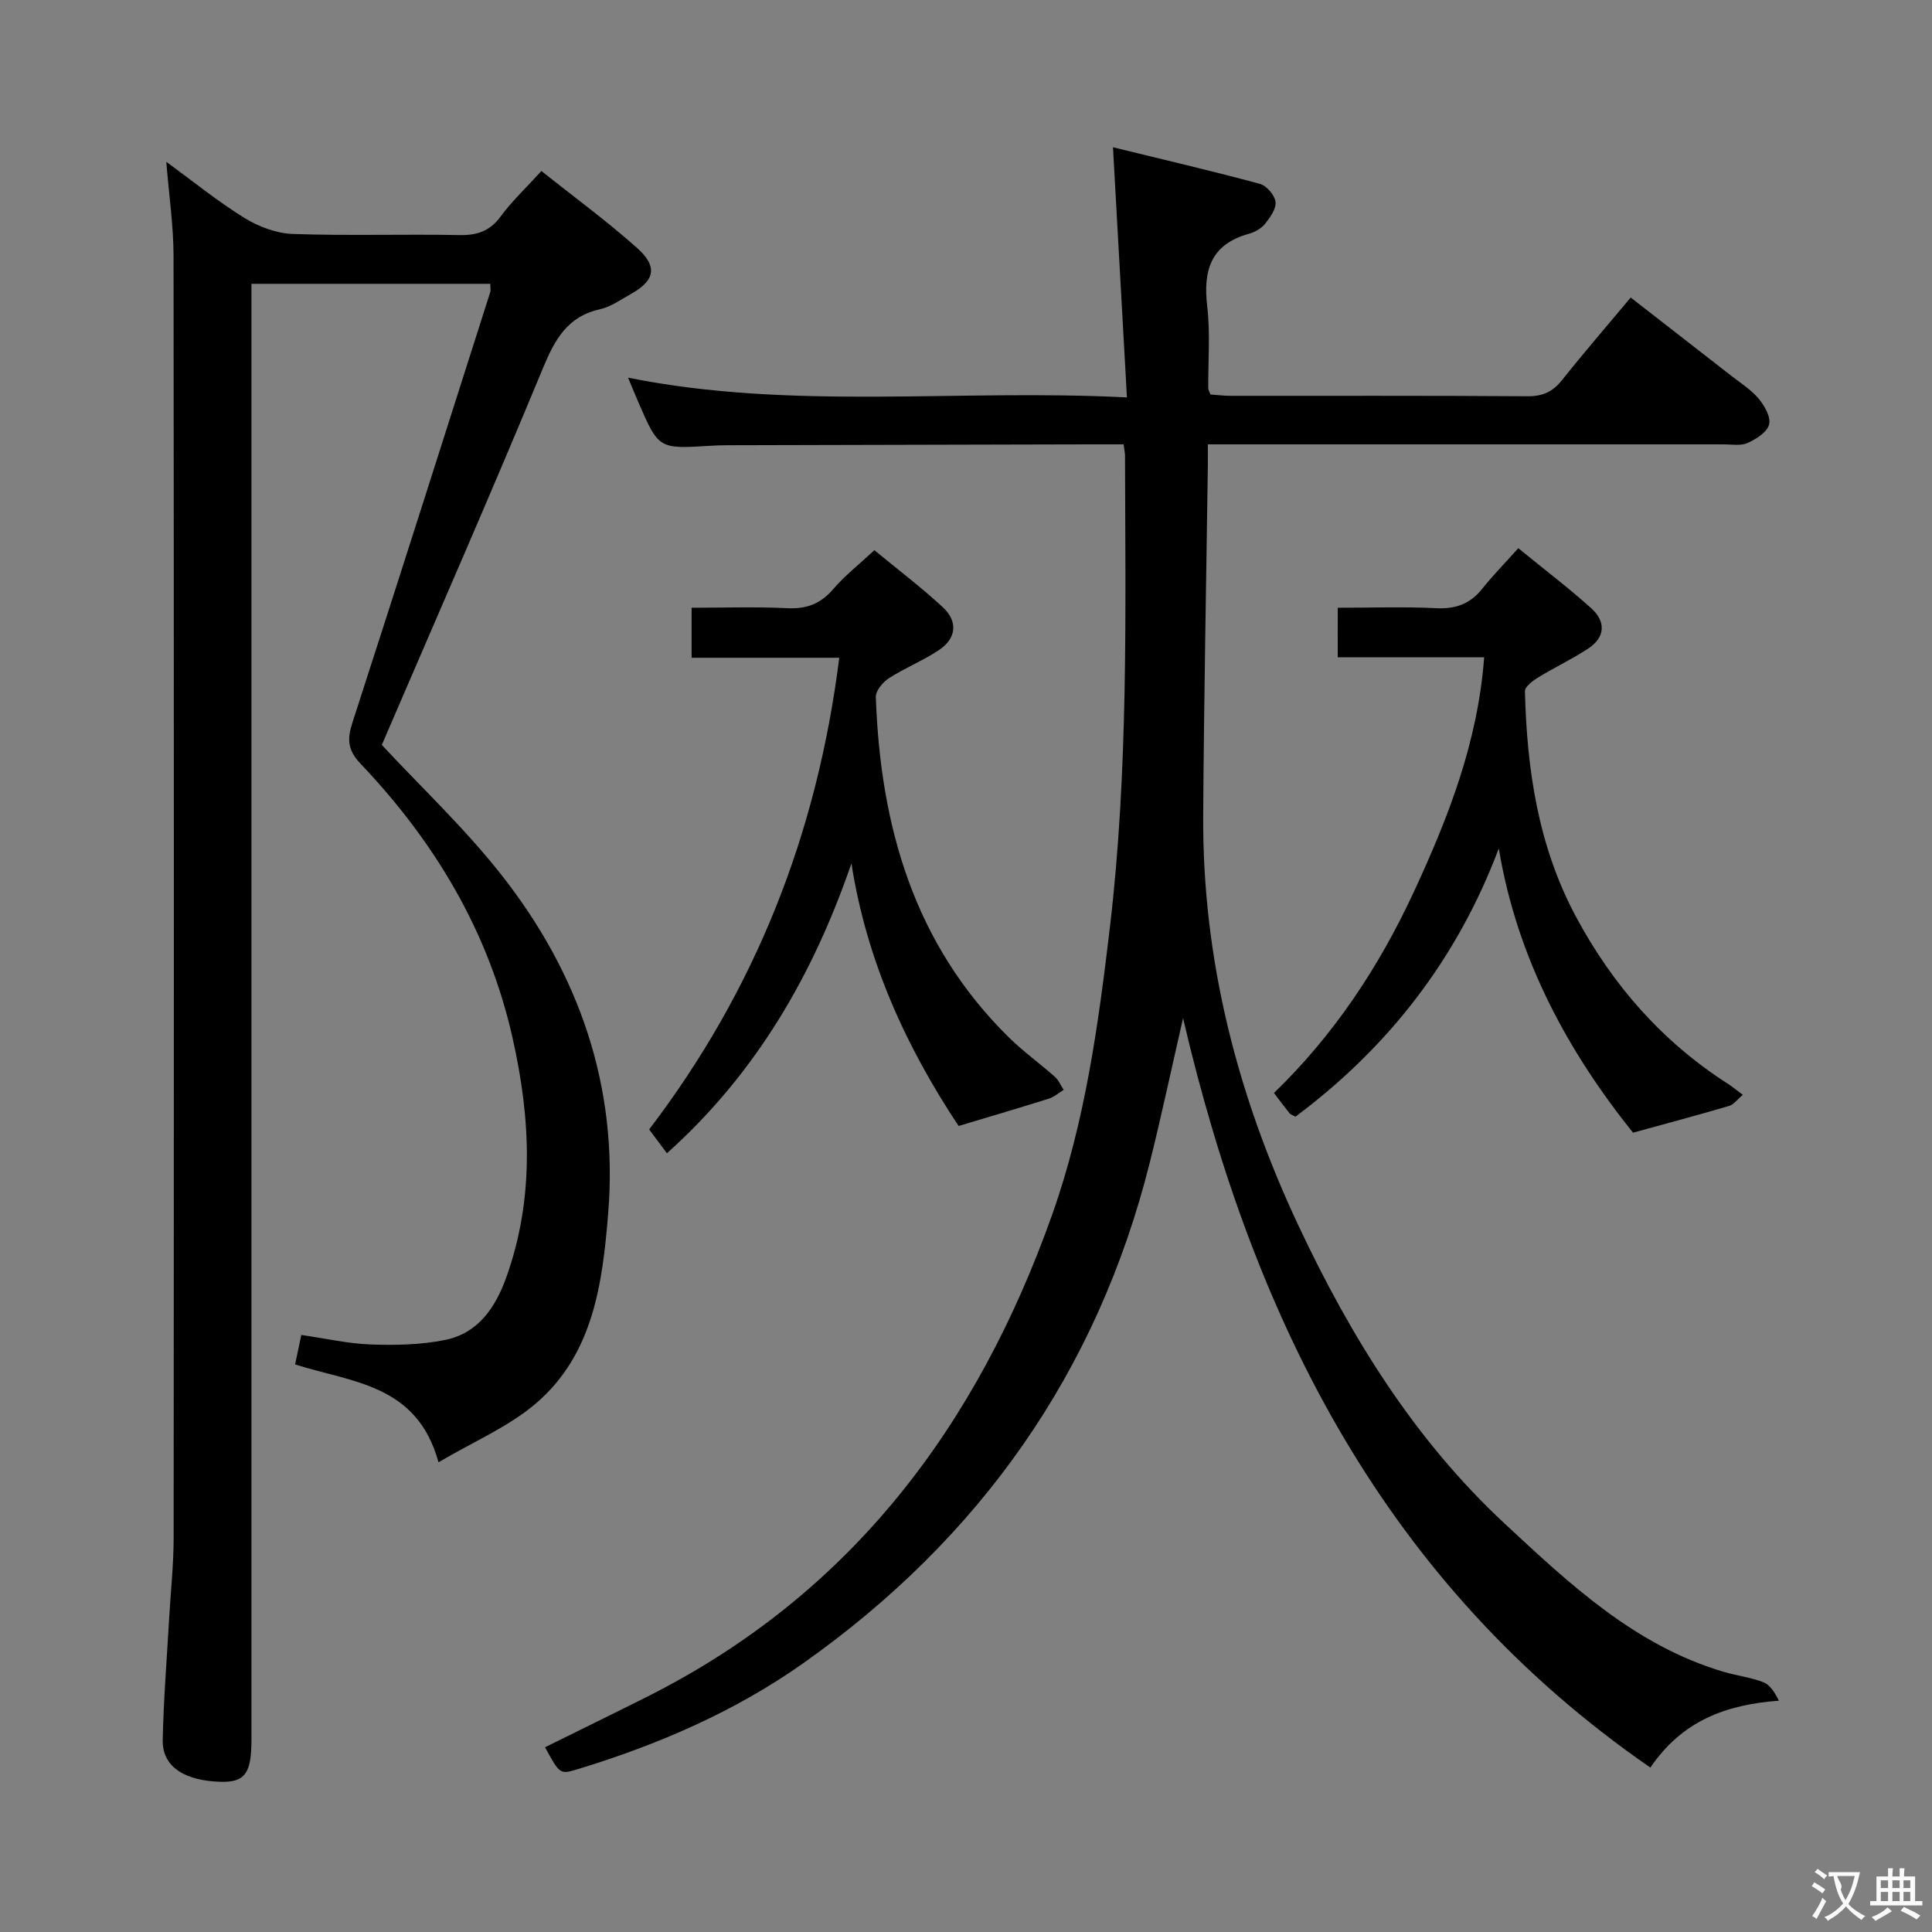 <svg enable-background="new 0 0 400 400" viewBox="0 0 400 400" xmlns="http://www.w3.org/2000/svg"><rect x="0" y="0" width="400" height="400" fill="#808080" stroke="none"/><g fill="#010000"><path d="m232.63 92c-2.74 0-5.2 0-7.67 0-24.83.06-49.66.11-74.48.18-1.16 0-2.33.05-3.49.12-10.62.66-10.62.66-14.84-9.06-.66-1.52-1.28-3.06-2.12-5.05 34.03 6.84 68.12 2.29 103.29 4.09-.97-17.37-1.9-34.15-2.89-51.79 10.27 2.51 20.38 4.87 30.4 7.57 1.38.37 3.06 2.31 3.25 3.71.19 1.41-1.09 3.22-2.13 4.53-.78.98-2.11 1.75-3.34 2.09-7.91 2.17-9.55 7.55-8.67 15.02.66 5.59.17 11.31.22 16.98 0 .3.2.61.44 1.28 1.29.09 2.74.28 4.18.28 20.5.02 40.99-.06 61.49.09 3.18.02 5.24-.95 7.16-3.38 4.45-5.6 9.13-11 14.19-17.06 6.99 5.44 13.89 10.79 20.77 16.16 1.97 1.54 4.15 2.91 5.73 4.79 1.22 1.46 2.55 3.82 2.15 5.34-.41 1.59-2.67 3.01-4.44 3.82-1.4.64-3.27.29-4.93.29-33.67 0-67.33 0-100.99 0-1.78 0-3.57 0-5.84 0 0 1.81.02 3.09 0 4.38-.33 24.14-.81 48.28-.96 72.42-.19 29.89 7.1 58.13 19.76 85.03 10.77 22.89 23.95 44.22 42.65 61.61 13.53 12.58 27.04 25.31 45.44 30.72 2.7.79 5.56 1.12 8.15 2.14 1.37.54 2.34 2.11 3.19 3.81-10.92.81-20 4.12-26.61 13.85-54.83-37.91-82.09-92.32-96.75-155.16-2.34 10.17-4.44 20.1-6.9 29.93-10.9 43.49-35.25 77.81-71.66 103.57-14.2 10.05-30.12 16.92-46.77 21.99-3.69 1.12-3.7 1.08-6.77-4.54 7.08-3.5 14.18-6.96 21.24-10.51 42.23-21.25 68.28-56.11 83.77-99.79 6.82-19.23 9.56-39.33 11.94-59.45 3.84-32.49 3.22-65.14 3.13-97.76-.01-.47-.13-.96-.29-2.24z"/><path d="m101.51 58.76c-16.32 0-32.55 0-49.45 0v6.42 294.97c0 6.89-1.24 8.92-6.48 8.75-6.69-.21-12.01-2.68-11.89-8.65.17-8.29.84-16.58 1.31-24.87.32-5.64.94-11.28.95-16.92.06-88.49.07-176.98-.02-265.47-.01-6.25-.94-12.5-1.5-19.48 5.55 4.04 10.67 8.21 16.24 11.65 2.92 1.8 6.59 3.16 9.97 3.28 11.49.4 22.99.01 34.49.23 3.66.07 6.27-.8 8.51-3.84 2.35-3.19 5.29-5.95 8.45-9.42 6.65 5.29 13.47 10.29 19.77 15.89 4.41 3.92 3.73 6.82-1.33 9.62-2.03 1.12-4.04 2.59-6.23 3.08-6.83 1.51-9.43 6.27-11.93 12.32-10.85 26.22-22.27 52.21-33.32 77.91 8.13 8.74 17.15 17.23 24.72 26.85 16.11 20.45 24.28 43.85 22.15 70.1-1.17 14.47-3.06 29.24-15.02 39.43-5.66 4.82-12.85 7.85-20.11 12.14-4.45-16.24-17.95-16.5-29.69-20.26.4-1.9.82-3.91 1.28-6.1 4.96.71 9.68 1.8 14.43 1.97 5.1.18 10.34.07 15.31-.93 6.83-1.37 10.43-6.65 12.68-12.91 5.89-16.39 5.08-32.89 1.33-49.59-4.96-22.08-16.12-40.66-31.52-56.85-2.62-2.76-2.76-5.03-1.67-8.39 9.62-29.69 19.07-59.44 28.55-89.18.14-.44.02-.94.02-1.75z"/><path d="m276.97 125.83c7.07 0 13.72-.24 20.35.09 4.02.2 7.04-.86 9.55-4.01 2.17-2.73 4.63-5.23 7.48-8.41 5.47 4.47 10.47 8.26 15.11 12.44 3.05 2.75 2.92 6-.66 8.35-3.31 2.18-6.94 3.88-10.33 5.96-1.12.69-2.77 1.92-2.75 2.86.41 16.24 2.73 32.06 10.56 46.67 7.62 14.22 17.91 25.94 31.54 34.66.83.53 1.58 1.17 3.01 2.23-1.1.92-1.86 2.01-2.84 2.3-6.27 1.85-12.59 3.53-19.89 5.54-13.28-16.56-23.98-35.84-27.79-58.85-8.62 22.9-22.87 41.18-42.09 55.53-.66-.35-1.02-.44-1.21-.67-1.04-1.3-2.03-2.63-3.25-4.23 12.35-11.93 21.69-25.99 28.89-41.49 7.13-15.36 13.31-31.02 14.63-48.72-10.43 0-20.19 0-30.32 0 .01-3.47.01-6.52.01-10.25z"/><path d="m198.47 233.12c-10.65-16.04-19.01-33.92-22.19-54.36-7.93 23.05-19.7 43.43-38.2 60.01-1.38-1.85-2.54-3.4-3.68-4.93 22.01-28.88 34.78-61.2 39.36-97.66-10.75 0-20.49 0-30.57 0 0-3.54 0-6.59 0-10.35 6.59 0 13.2-.23 19.78.09 4 .2 6.93-.89 9.55-3.96 2.35-2.75 5.26-5.02 8.51-8.05 4.81 3.97 9.69 7.67 14.17 11.81 3.17 2.94 2.83 6.43-.78 8.85-3.28 2.21-7.04 3.69-10.37 5.84-1.26.81-2.77 2.61-2.72 3.9.94 26.71 7.88 51.16 27.6 70.53 2.96 2.9 6.36 5.34 9.47 8.1.79.7 1.22 1.79 1.82 2.7-1.02.62-1.96 1.47-3.06 1.82-5.95 1.88-11.94 3.63-18.69 5.66z"/></g><path d="m377.9 391.2c-.2.3-.4.5-.6.8-.7-.6-1.4-1-2.2-1.5.2-.3.4-.5.5-.8.6.4 1.4.8 2.3 1.5zm-1.8 6.1c-.2-.2-.5-.4-.9-.6.4-.6.8-1.2 1.2-1.9s.7-1.3.9-1.9c.3.3.5.5.8.7-.7 1.3-1.4 2.6-2 3.7zm2.2-9c-.3.3-.5.5-.6.8-.6-.6-1.3-1.1-2-1.5.3-.3.5-.5.6-.7.6.5 1.3.9 2 1.4zm.3.2v-.9h2 4.5c-.3 1.3-.6 2.5-1 3.6s-.9 2.1-1.4 3c.4.5 1 1 1.6 1.4s1.2.8 1.9 1.1c-.3.2-.5.4-.8.8-.4-.3-1-.7-1.6-1.2s-1.2-1.1-1.6-1.6c-.5.6-1.1 1.1-1.7 1.6s-1.4.9-2.1 1.4c-.1-.3-.3-.5-.7-.8.6-.2 1.2-.5 1.9-1s1.4-1.1 2-1.8c-.5-.8-.9-1.6-1.2-2.5s-.6-2-.8-3.2c-.4.1-.7.1-1 .1zm2.5 2.7c.3 1 .7 1.7 1 2.2.3-.5.6-1.1 1-2s.6-1.9.9-3h-3.2-.4c.1.9 1.3 1.8.7 2.8z" fill="#fbfafa"/><path d="m396.5 388.5v1.5 3.6h1.5v.9c-.4 0-1 0-1.7 0h-7.9c-.5 0-.9 0-1.2 0v-.9h1.3v-3.5c0-.7 0-1.2 0-1.6h2.4c0-.8 0-1.4 0-1.7h1c0 .3-.1.8-.1 1.7h1.5c0-.8 0-1.4 0-1.7h1c0 .3-.1.9-.1 1.7zm-8.2 9.2c-.2-.3-.5-.5-.8-.8.8-.3 1.4-.6 1.9-.9s1-.7 1.4-1.1c.3.3.6.5.9.8-1.6 1-2.8 1.6-3.4 2zm2.6-6.8v-1.6h-1.5v1.6zm0 2.7v-1.9h-1.5v1.9zm2.4-2.7v-1.6h-1.5v1.6zm0 2.7v-1.9h-1.5v1.9zm.2 2 .7-.8c.4.2.9.5 1.6.8s1.3.7 1.8 1c-.3.3-.5.5-.8.8-.4-.3-1.5-1-3.3-1.8zm2-4.7v-1.6h-1.4v1.6zm0 2.7v-1.9h-1.4v1.9z" fill="#fbfafa"/></svg>